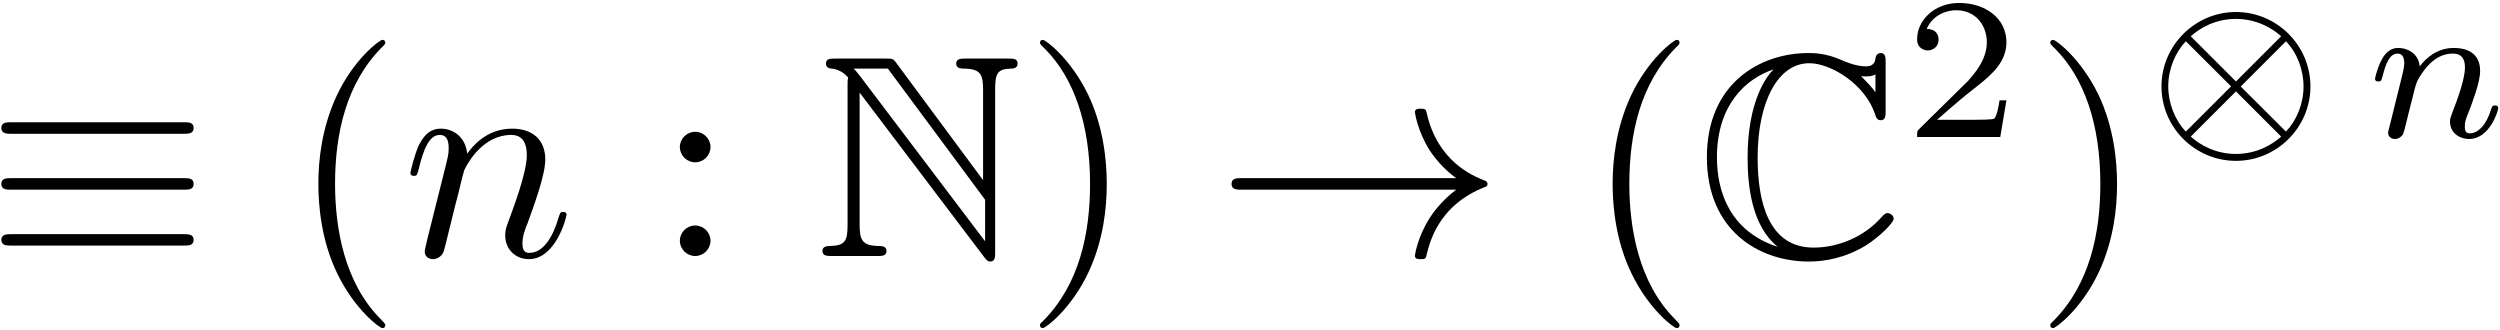 <?xml version="1.0" encoding="UTF-8"?>
<svg xmlns="http://www.w3.org/2000/svg" xmlns:xlink="http://www.w3.org/1999/xlink" width="311pt" height="41pt" viewBox="0 0 311 41" version="1.1"><!--latexit:AAAE1XjabVNbbBRVGP7PnJaWwtLphQJtoSNddKsIu4WWWmrtzUKlXdDZtkt32/Xs
7NnttHNj5mxx3awcHkRfTNAYgsYgrC+SGO8KMUpITHwyMVASE958U2NiwosvJnr2
YkTDmczMf/7r+b//O0nH0D0WDN5BEq6prT/lRvzMdqJ+O7lCNeZF/WvU9XTbOukn
rrasi92tDXUR17YZRx/JysaGbv+ehx8J9Dz62N7HDxwcPDw+8czMs7Nz8URqedUw
rVm/lTWM9U2bfVu2714Iq/uqeeeFuEpz3pxfM4jnXW2Um5pbWre2beOb+Ga+lW/j
O3g77+Q7+a6rO9o7Onfu6lIe4hLHvIbX8g28jtfzjbyBd80ynRl0wbOzrkYj9AUW
dVxKzKRBE3JjkmirGdfOWqlx27DdWa30jaQIoxHTTtFoknjU0C26aJKMpad1jTDR
6on1fb79wVBvPKyOMubqySyjXjSsqkK2MnwLb+W+hNwfp6ey+poSsAbjJmHLyWQ+
XOhR4sxWAv8oxgtLvT1L+bjNdJN68b2KVShB0XfoiSv9XL4ywBt5y1xYnbQtdmfo
Sd/wUyOjY2Kv6i9S8QsTk4qy6UmDZLzukQCUF2/izbI8N2NbRLNvPz155Gi0giH1
FiqCJeKKR6eqiUWG42XMhe+x6eL0lGhrQtdKjRI3J5ThE8XjUwm5+b5uU5VWH6is
gBMpw9CWkG/HU7aWNanFyrVjoaDDFvPEZbpm0EJDPOtRR0yBZGhMiKWjeYv58hwK
yh6hSSlp2xWvxZSy9v6IPDE9L2cmhWcJUO//tpLyQbZYlqUHFvO65YhjW1qlUDpr
KGI2LOdQJaW7AhAjJwSiubo4q6ItE5doTJC9YX0+6ju5EBMUnV/WGRV4ldmjiux0
LAQy5tsFbItLxaWp+apt/fmojyRjs2H1uSNjk0FFPCAj4eej6UyJ6yUC8I7u0Wu/
vPazeuGmiNdXiiulGU0INso13VBd3SNjFUG42M57zrQYTUtYnckyIjj97+CaAZ27
LCgeVo/RHE2NVi8n1EMTtEEXBKAX+mAQhiABFAw4DWfgHJyHN+BNuAAX4W14By7B
ZSjCB/AhfAyfwufwJVyHr+BruAE34Tu4BXfhN7gHf8CfqBa1oFbUgQIohA6gPnQI
Oeg0yqE8KqAz6Cx6Fb2OLqJ30fvoE/QZ+gJdQzfQt+h79CO6i35Cv6Lf0T30l1Qj
1UmdUkgakAalIWkYt+B2vBvvx734IO7Hh/EwnsQzWMULOI6XsIZXsYnXcB6/hF/G
r+Dz+C18CRfxdfxNBSEJVTHz4D8L//A3r+KINw==
-->
<defs>
<g>
<symbol overflow="visible" id="glyph0-0">
<path style="stroke:none;" d=""/>
</symbol>
<symbol overflow="visible" id="glyph0-1">
<path style="stroke:none;" d="M 24.594 -15.203 C 25.203 -15.203 25.891 -15.203 25.891 -15.922 C 25.891 -16.641 25.25 -16.641 24.641 -16.641 L 3.234 -16.641 C 2.625 -16.641 1.969 -16.641 1.969 -15.922 C 1.969 -15.203 2.688 -15.203 3.266 -15.203 Z M 24.641 -1.297 C 25.25 -1.297 25.891 -1.297 25.891 -2.016 C 25.891 -2.719 25.203 -2.719 24.594 -2.719 L 3.266 -2.719 C 2.688 -2.719 1.969 -2.719 1.969 -2.016 C 1.969 -1.297 2.625 -1.297 3.234 -1.297 Z M 24.641 -8.25 C 25.25 -8.25 25.891 -8.25 25.891 -8.969 C 25.891 -9.688 25.25 -9.688 24.641 -9.688 L 3.234 -9.688 C 2.625 -9.688 1.969 -9.688 1.969 -8.969 C 1.969 -8.25 2.625 -8.25 3.234 -8.25 Z "/>
</symbol>
<symbol overflow="visible" id="glyph0-2">
<path style="stroke:none;" d="M 29.906 -8.25 C 27.938 -6.734 26.969 -5.266 26.672 -4.812 C 25.062 -2.328 24.781 -0.078 24.781 -0.031 C 24.781 0.391 25.203 0.391 25.5 0.391 C 26.109 0.391 26.141 0.328 26.281 -0.328 C 27.109 -3.844 29.219 -6.844 33.281 -8.5 C 33.703 -8.641 33.812 -8.719 33.812 -8.969 C 33.812 -9.219 33.594 -9.328 33.531 -9.359 C 31.953 -9.969 27.609 -11.766 26.25 -17.781 C 26.141 -18.219 26.109 -18.328 25.5 -18.328 C 25.203 -18.328 24.781 -18.328 24.781 -17.891 C 24.781 -17.828 25.094 -15.562 26.609 -13.156 C 27.328 -12.078 28.359 -10.828 29.906 -9.688 L 3.266 -9.688 C 2.625 -9.688 1.969 -9.688 1.969 -8.969 C 1.969 -8.25 2.625 -8.25 3.266 -8.25 Z "/>
</symbol>
<symbol overflow="visible" id="glyph1-0">
<path style="stroke:none;" d=""/>
</symbol>
<symbol overflow="visible" id="glyph1-1">
<path style="stroke:none;" d="M 11.875 8.609 C 11.875 8.5 11.875 8.422 11.266 7.812 C 6.781 3.297 5.625 -3.484 5.625 -8.969 C 5.625 -15.203 7 -21.438 11.406 -25.922 C 11.875 -26.359 11.875 -26.422 11.875 -26.531 C 11.875 -26.781 11.719 -26.891 11.516 -26.891 C 11.156 -26.891 7.922 -24.453 5.812 -19.906 C 3.984 -15.953 3.547 -11.984 3.547 -8.969 C 3.547 -6.172 3.938 -1.828 5.922 2.219 C 8.062 6.641 11.156 8.969 11.516 8.969 C 11.719 8.969 11.875 8.859 11.875 8.609 Z "/>
</symbol>
<symbol overflow="visible" id="glyph1-2">
<path style="stroke:none;" d="M 6.891 -13.562 C 6.891 -14.594 6.031 -15.453 4.984 -15.453 C 3.938 -15.453 3.078 -14.594 3.078 -13.562 C 3.078 -12.516 3.938 -11.656 4.984 -11.656 C 6.031 -11.656 6.891 -12.516 6.891 -13.562 Z M 6.891 -1.906 C 6.891 -2.938 6.031 -3.797 4.984 -3.797 C 3.938 -3.797 3.078 -2.938 3.078 -1.906 C 3.078 -0.859 3.938 0 4.984 0 C 6.031 0 6.891 -0.859 6.891 -1.906 Z "/>
</symbol>
<symbol overflow="visible" id="glyph1-3">
<path style="stroke:none;" d="M 10.359 -8.969 C 10.359 -11.766 9.969 -16.094 8 -20.156 C 5.844 -24.562 2.766 -26.891 2.406 -26.891 C 2.188 -26.891 2.047 -26.75 2.047 -26.531 C 2.047 -26.422 2.047 -26.359 2.719 -25.719 C 6.234 -22.156 8.281 -16.453 8.281 -8.969 C 8.281 -2.828 6.953 3.484 2.516 8 C 2.047 8.422 2.047 8.5 2.047 8.609 C 2.047 8.828 2.188 8.969 2.406 8.969 C 2.766 8.969 5.984 6.531 8.109 1.969 C 9.938 -1.969 10.359 -5.953 10.359 -8.969 Z "/>
</symbol>
<symbol overflow="visible" id="glyph2-0">
<path style="stroke:none;" d=""/>
</symbol>
<symbol overflow="visible" id="glyph2-1">
<path style="stroke:none;" d="M 3.156 -2.109 C 3.047 -1.578 2.828 -0.75 2.828 -0.578 C 2.828 0.078 3.328 0.391 3.875 0.391 C 4.297 0.391 4.953 0.109 5.203 -0.609 C 5.234 -0.688 5.672 -2.359 5.875 -3.266 L 6.672 -6.484 C 6.891 -7.281 7.094 -8.062 7.281 -8.891 C 7.422 -9.5 7.703 -10.547 7.75 -10.688 C 8.281 -11.797 10.188 -15.062 13.594 -15.062 C 15.203 -15.062 15.531 -13.734 15.531 -12.547 C 15.531 -10.328 13.766 -5.734 13.203 -4.203 C 12.875 -3.375 12.844 -2.938 12.844 -2.547 C 12.844 -0.859 14.094 0.391 15.781 0.391 C 19.156 0.391 20.469 -4.844 20.469 -5.125 C 20.469 -5.484 20.156 -5.484 20.047 -5.484 C 19.688 -5.484 19.688 -5.375 19.5 -4.844 C 18.797 -2.406 17.609 -0.391 15.844 -0.391 C 15.234 -0.391 14.984 -0.75 14.984 -1.578 C 14.984 -2.469 15.312 -3.328 15.641 -4.125 C 16.312 -6.031 17.828 -9.969 17.828 -12.016 C 17.828 -14.422 16.281 -15.844 13.703 -15.844 C 10.469 -15.844 8.719 -13.562 8.109 -12.734 C 7.922 -14.734 6.453 -15.844 4.812 -15.844 C 3.156 -15.844 2.469 -14.453 2.109 -13.812 C 1.547 -12.594 1.047 -10.469 1.047 -10.328 C 1.047 -9.969 1.406 -9.969 1.469 -9.969 C 1.828 -9.969 1.859 -10 2.078 -10.797 C 2.688 -13.344 3.406 -15.062 4.703 -15.062 C 5.422 -15.062 5.812 -14.594 5.812 -13.406 C 5.812 -12.656 5.703 -12.266 5.234 -10.406 Z "/>
</symbol>
<symbol overflow="visible" id="glyph3-0">
<path style="stroke:none;" d=""/>
</symbol>
<symbol overflow="visible" id="glyph3-1">
<path style="stroke:none;" d="M 4.016 -21.344 L 4.016 -3.844 C 4.016 -1.938 3.734 -1.297 1.906 -1.25 C 1.5 -1.25 0.891 -1.219 0.891 -0.641 C 0.891 0 1.469 0 2.109 0 L 7.672 0 C 8.312 0 8.859 0 8.859 -0.641 C 8.859 -1.219 8.281 -1.25 7.781 -1.25 C 5.812 -1.297 5.516 -2.047 5.516 -3.906 L 5.516 -20.328 L 21.016 0.141 C 21.344 0.578 21.516 0.688 21.766 0.688 C 22.375 0.688 22.375 0.109 22.375 -0.5 L 22.375 -20.766 C 22.375 -22.766 22.703 -23.266 24.344 -23.312 C 24.562 -23.312 25.172 -23.344 25.172 -23.922 C 25.172 -24.562 24.641 -24.562 23.984 -24.562 L 18.75 -24.562 C 18.109 -24.562 17.531 -24.562 17.531 -23.922 C 17.531 -23.312 18.188 -23.312 18.578 -23.312 C 20.578 -23.266 20.875 -22.562 20.875 -20.656 L 20.875 -9.438 L 10.047 -24.062 C 9.688 -24.562 9.578 -24.562 8.75 -24.562 L 2.516 -24.562 C 1.859 -24.562 1.328 -24.562 1.328 -23.922 C 1.328 -23.375 1.859 -23.312 2.078 -23.312 C 3.047 -23.203 3.734 -22.625 4.094 -22.203 C 4.016 -21.906 4.016 -21.844 4.016 -21.344 Z M 21.125 -1.828 L 5.516 -22.453 C 5.156 -22.875 5.156 -22.953 4.766 -23.312 L 9.031 -23.312 L 21.125 -7 Z "/>
</symbol>
<symbol overflow="visible" id="glyph3-2">
<path style="stroke:none;" d="M 23.562 -24.062 C 23.562 -24.672 23.562 -25.25 22.953 -25.25 C 22.922 -25.25 22.375 -25.25 22.297 -24.594 C 22.203 -23.594 21.375 -23.594 21.125 -23.594 C 19.859 -23.594 18.609 -24.141 17.891 -24.453 C 16.062 -25.25 14.516 -25.25 13.953 -25.25 C 7.953 -25.25 1.328 -21.484 1.328 -12.297 C 1.328 -3.156 7.812 0.688 14.016 0.688 C 15.922 0.688 18.469 0.281 21.078 -1.297 C 22.734 -2.328 24.562 -4.125 24.562 -4.625 C 24.562 -5.125 24.031 -5.344 23.812 -5.344 C 23.562 -5.344 23.422 -5.234 23.062 -4.844 C 20.984 -2.469 17.781 -1.047 14.594 -1.047 C 9.031 -1.047 7.641 -6.672 7.641 -12.234 C 7.641 -19.297 10.219 -23.984 14.062 -23.984 C 16.75 -23.984 21.047 -21.375 22.266 -17.578 C 22.375 -17.25 22.484 -16.891 22.953 -16.891 C 23.562 -16.891 23.562 -17.469 23.562 -18.078 Z M 22.297 -20.375 C 21.875 -20.984 21.406 -21.438 20.516 -22.375 C 20.688 -22.344 20.984 -22.344 21.156 -22.344 C 21.547 -22.344 22.016 -22.406 22.297 -22.594 Z M 9.578 -23.172 C 8.75 -22.344 6.391 -19.25 6.391 -12.234 C 6.391 -8.672 6.922 -3.734 10.141 -1.141 C 4.266 -3.047 2.578 -7.891 2.578 -12.266 C 2.578 -18.859 6.203 -22.047 9.578 -23.203 Z "/>
</symbol>
<symbol overflow="visible" id="glyph4-0">
<path style="stroke:none;" d=""/>
</symbol>
<symbol overflow="visible" id="glyph4-1">
<path style="stroke:none;" d="M 12.688 -4.562 L 11.828 -4.562 C 11.75 -4.016 11.5 -2.531 11.172 -2.281 C 10.969 -2.141 9.047 -2.141 8.688 -2.141 L 4.062 -2.141 C 6.703 -4.469 7.578 -5.172 9.094 -6.359 C 10.953 -7.828 12.688 -9.391 12.688 -11.781 C 12.688 -14.812 10.016 -16.672 6.797 -16.672 C 3.688 -16.672 1.578 -14.484 1.578 -12.172 C 1.578 -10.891 2.656 -10.766 2.906 -10.766 C 3.516 -10.766 4.25 -11.203 4.25 -12.109 C 4.25 -12.547 4.062 -13.438 2.766 -13.438 C 3.547 -15.219 5.25 -15.766 6.422 -15.766 C 8.938 -15.766 10.25 -13.812 10.25 -11.781 C 10.25 -9.594 8.688 -7.859 7.891 -6.953 L 1.828 -0.984 C 1.578 -0.75 1.578 -0.703 1.578 0 L 11.922 0 Z "/>
</symbol>
<symbol overflow="visible" id="glyph5-0">
<path style="stroke:none;" d=""/>
</symbol>
<symbol overflow="visible" id="glyph5-1">
<path style="stroke:none;" d="M 20.469 -6.281 C 20.469 -11.422 16.266 -15.547 11.203 -15.547 C 6.078 -15.547 1.938 -11.344 1.938 -6.297 C 1.938 -1.156 6.125 2.969 11.203 2.969 C 16.328 2.969 20.469 -1.234 20.469 -6.281 Z M 5.578 -12.531 C 6.609 -13.453 8.531 -14.688 11.203 -14.688 C 13.859 -14.688 15.797 -13.453 16.828 -12.531 L 11.203 -6.906 Z M 4.969 -0.672 C 3.594 -2.109 2.781 -4.219 2.781 -6.281 C 2.781 -8.484 3.672 -10.547 4.969 -11.906 L 10.594 -6.297 Z M 17.422 -11.906 C 18.812 -10.469 19.609 -8.359 19.609 -6.297 C 19.609 -4.094 18.734 -2.031 17.422 -0.672 L 11.797 -6.281 Z M 16.828 -0.047 C 15.797 0.875 13.859 2.109 11.203 2.109 C 8.531 2.109 6.609 0.875 5.578 -0.047 L 11.203 -5.672 Z "/>
</symbol>
<symbol overflow="visible" id="glyph6-0">
<path style="stroke:none;" d=""/>
</symbol>
<symbol overflow="visible" id="glyph6-1">
<path style="stroke:none;" d="M 3.062 -1.578 C 2.969 -1.25 2.812 -0.625 2.812 -0.547 C 2.812 0 3.266 0.25 3.672 0.25 C 4.125 0.25 4.516 -0.078 4.641 -0.297 C 4.766 -0.531 4.969 -1.328 5.094 -1.859 C 5.219 -2.328 5.5 -3.484 5.656 -4.125 C 5.797 -4.672 5.953 -5.219 6.078 -5.797 C 6.359 -6.828 6.406 -7.031 7.125 -8.062 C 7.828 -9.062 9.016 -10.375 10.891 -10.375 C 12.359 -10.375 12.375 -9.094 12.375 -8.609 C 12.375 -7.109 11.297 -4.312 10.891 -3.266 C 10.625 -2.562 10.516 -2.328 10.516 -1.906 C 10.516 -0.578 11.625 0.25 12.906 0.25 C 15.422 0.25 16.516 -3.219 16.516 -3.594 C 16.516 -3.922 16.203 -3.922 16.125 -3.922 C 15.766 -3.922 15.75 -3.766 15.641 -3.484 C 15.062 -1.484 13.984 -0.453 12.984 -0.453 C 12.453 -0.453 12.359 -0.797 12.359 -1.328 C 12.359 -1.906 12.484 -2.234 12.938 -3.359 C 13.234 -4.141 14.266 -6.797 14.266 -8.203 C 14.266 -10.641 12.328 -11.078 11 -11.078 C 8.906 -11.078 7.5 -9.797 6.75 -8.781 C 6.578 -10.516 5.094 -11.078 4.062 -11.078 C 2.984 -11.078 2.406 -10.297 2.078 -9.719 C 1.531 -8.781 1.188 -7.359 1.188 -7.234 C 1.188 -6.906 1.531 -6.906 1.609 -6.906 C 1.953 -6.906 1.984 -6.984 2.156 -7.656 C 2.531 -9.141 3.016 -10.375 4 -10.375 C 4.641 -10.375 4.828 -9.812 4.828 -9.141 C 4.828 -8.656 4.594 -7.734 4.422 -7.062 C 4.25 -6.375 4 -5.344 3.859 -4.797 Z "/>
</symbol>
</g>
</defs>
<g id="surface1">
<g style="fill:rgb(0%,0%,0%);fill-opacity:1;">
  <use xlink:href="#glyph0-1" x="-1.801" y="31.848"/>
</g>
<g style="fill:rgb(0%,0%,0%);fill-opacity:1;">
  <use xlink:href="#glyph1-1" x="36.056" y="31.848"/>
</g>
<g style="fill:rgb(0%,0%,0%);fill-opacity:1;">
  <use xlink:href="#glyph2-1" x="50.006" y="31.848"/>
</g>
<g style="fill:rgb(0%,0%,0%);fill-opacity:1;">
  <use xlink:href="#glyph1-2" x="81.496" y="31.848"/>
</g>
<g style="fill:rgb(0%,0%,0%);fill-opacity:1;">
  <use xlink:href="#glyph3-1" x="101.421" y="31.848"/>
</g>
<g style="fill:rgb(0%,0%,0%);fill-opacity:1;">
  <use xlink:href="#glyph1-3" x="127.323" y="31.848"/>
</g>
<g style="fill:rgb(0%,0%,0%);fill-opacity:1;">
  <use xlink:href="#glyph0-2" x="151.235" y="31.848"/>
</g>
<g style="fill:rgb(0%,0%,0%);fill-opacity:1;">
  <use xlink:href="#glyph1-1" x="197.063" y="31.848"/>
</g>
<g style="fill:rgb(0%,0%,0%);fill-opacity:1;">
  <use xlink:href="#glyph3-2" x="211.009" y="31.848"/>
</g>
<g style="fill:rgb(0%,0%,0%);fill-opacity:1;">
  <use xlink:href="#glyph4-1" x="236.911" y="17.041"/>
</g>
<g style="fill:rgb(0%,0%,0%);fill-opacity:1;">
  <use xlink:href="#glyph1-3" x="253.003" y="31.848"/>
</g>
<g style="fill:rgb(0%,0%,0%);fill-opacity:1;">
  <use xlink:href="#glyph5-1" x="266.95" y="17.041"/>
</g>
<g style="fill:rgb(0%,0%,0%);fill-opacity:1;">
  <use xlink:href="#glyph6-1" x="294.263" y="17.041"/>
</g>
</g>
</svg>
